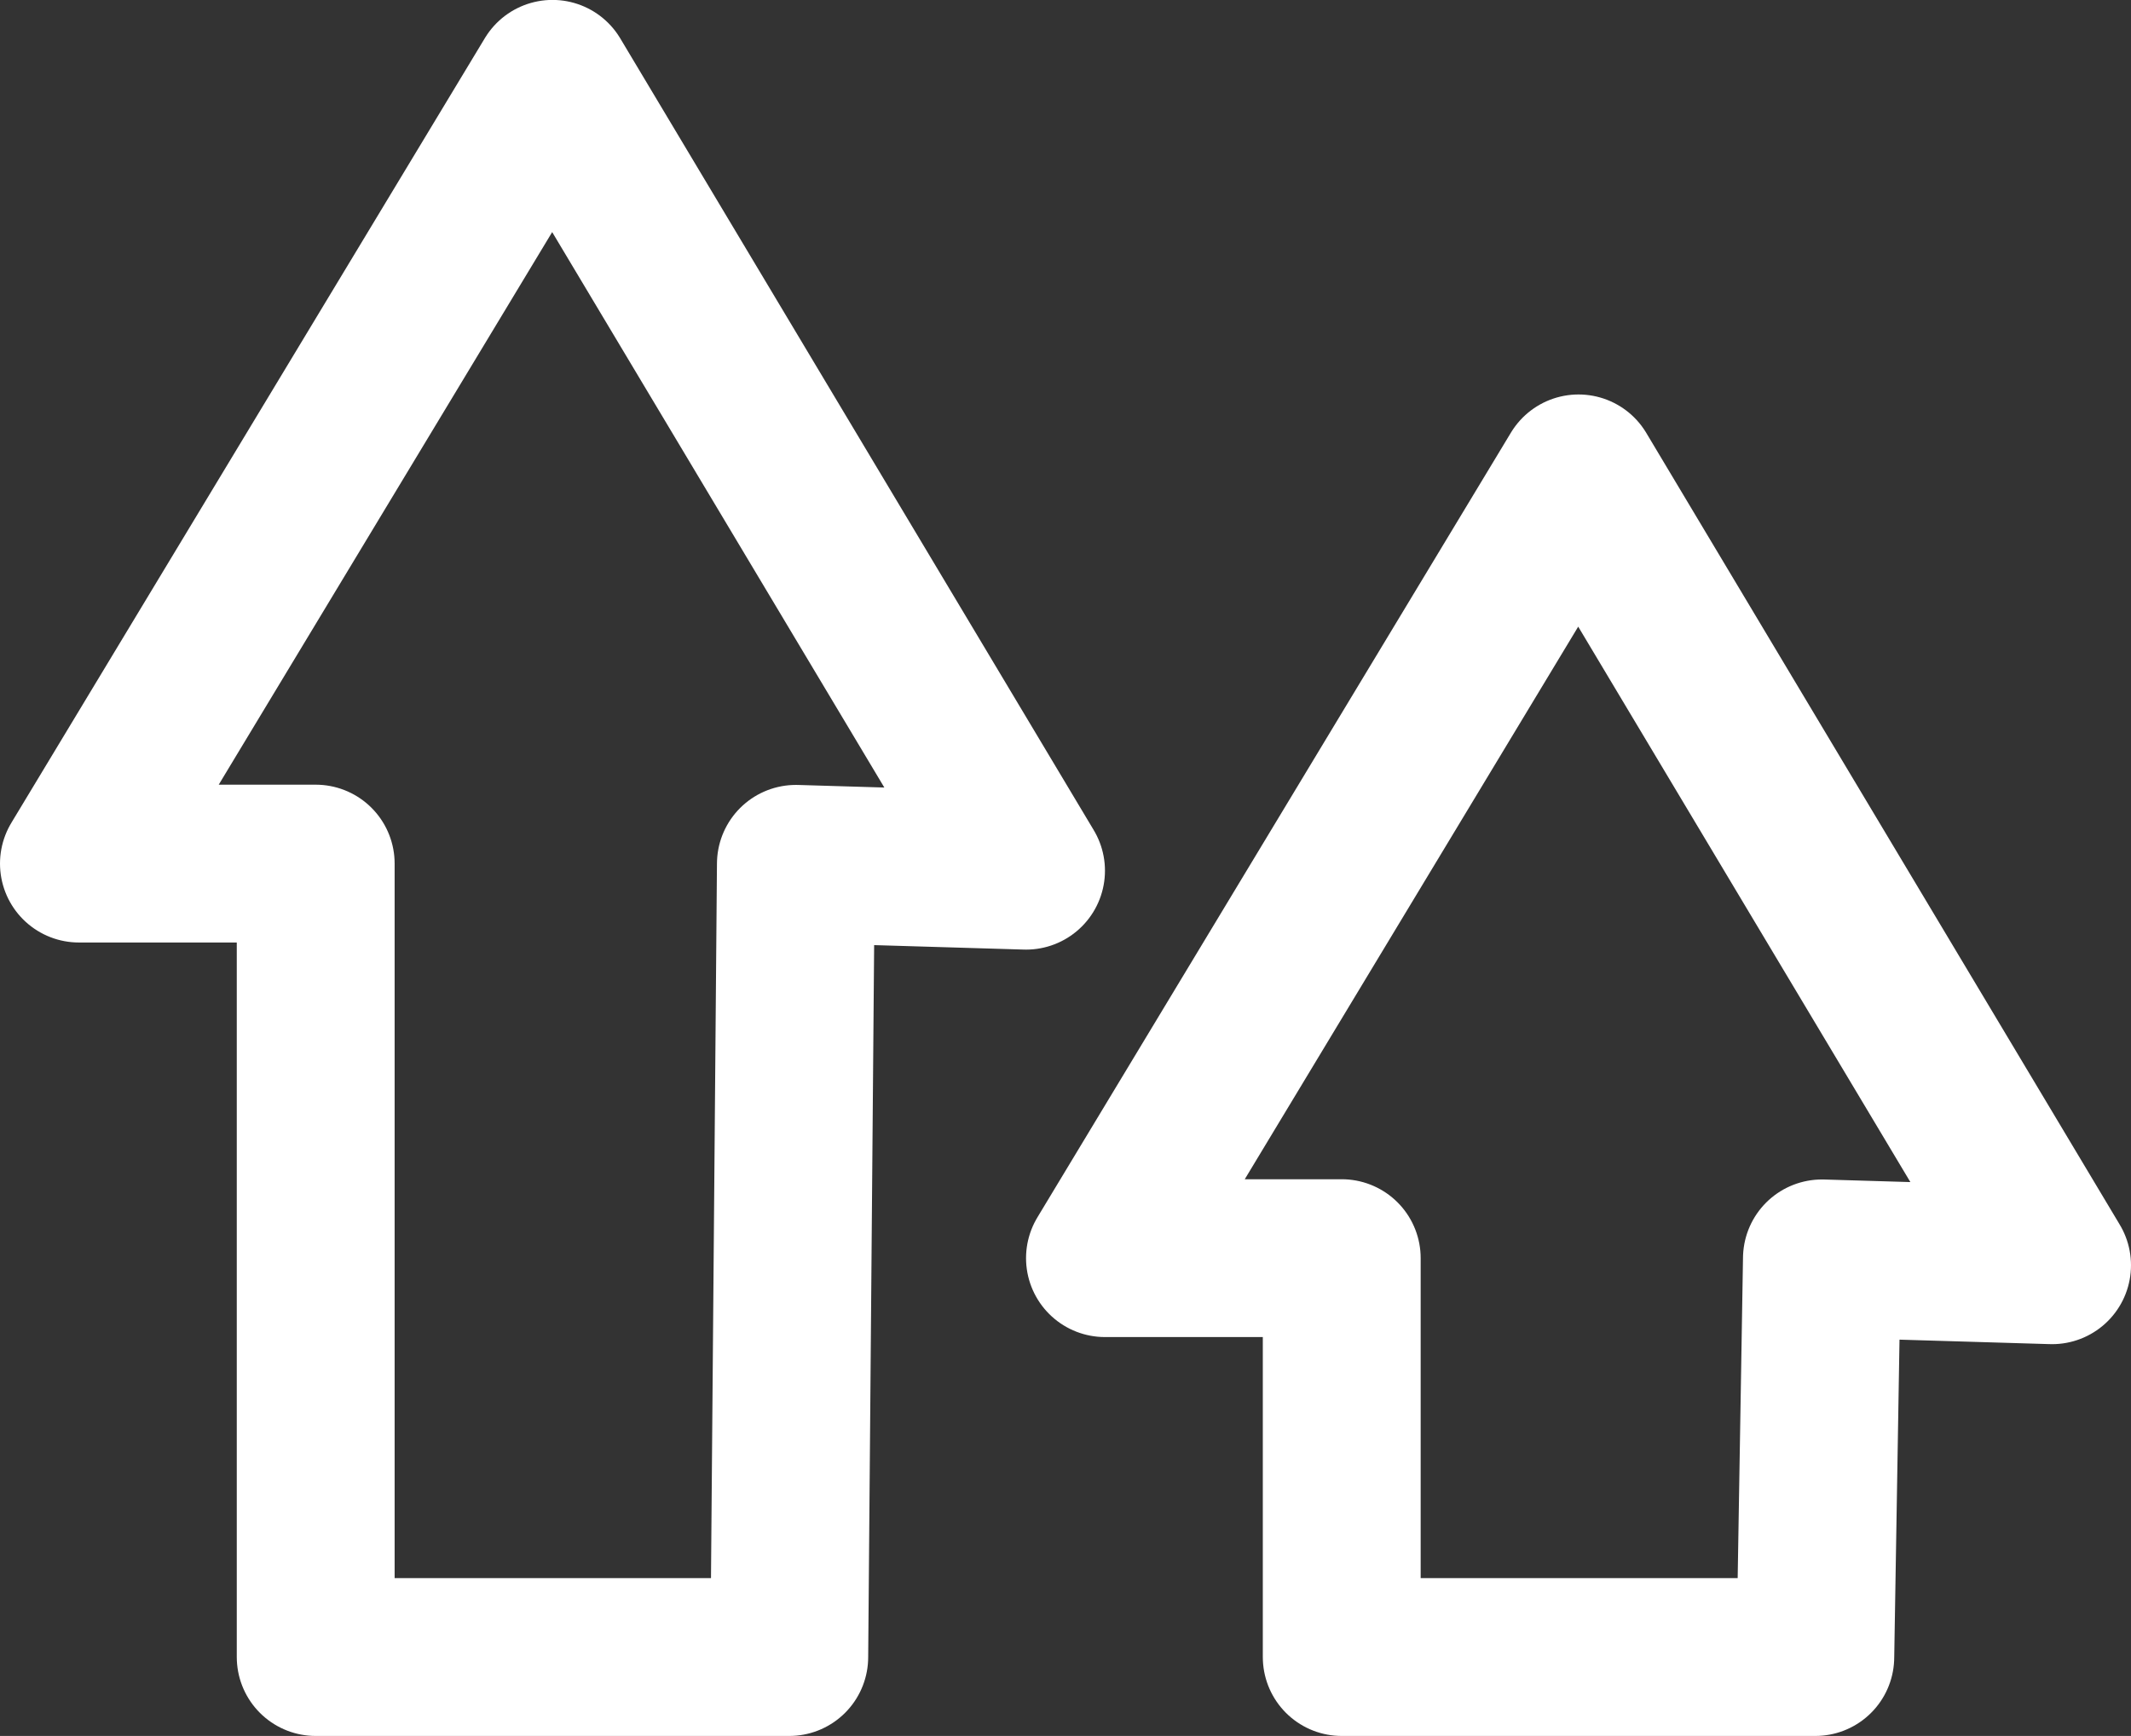 <svg xmlns="http://www.w3.org/2000/svg" width="27" height="21.999" viewBox="0 0 27 21.999">
  <rect x="0" y="0" width="27" height="21.999" fill="#333333" stroke="none"/>
  <g id="Group_688" data-name="Group 688" transform="translate(-29 -21.086)">
    <path id="Path_225" data-name="Path 225" d="M-3872.655-11193.449v10.055h6l.084-10.052,2.916.087-6-10.035-6,9.945Z" transform="translate(3905.655 11225.479)" fill="none" stroke="#fff" stroke-linejoin="round" stroke-width="2"/>
    <path id="Path_226" data-name="Path 226" d="M-3872.655-11193.449v5.055h6l.084-5.052,2.916.087-6-10.035-6,9.945Z" transform="translate(3918.655 11230.479)" fill="none" stroke="#fff" stroke-linejoin="round" stroke-width="2"/>
  </g>
</svg>
